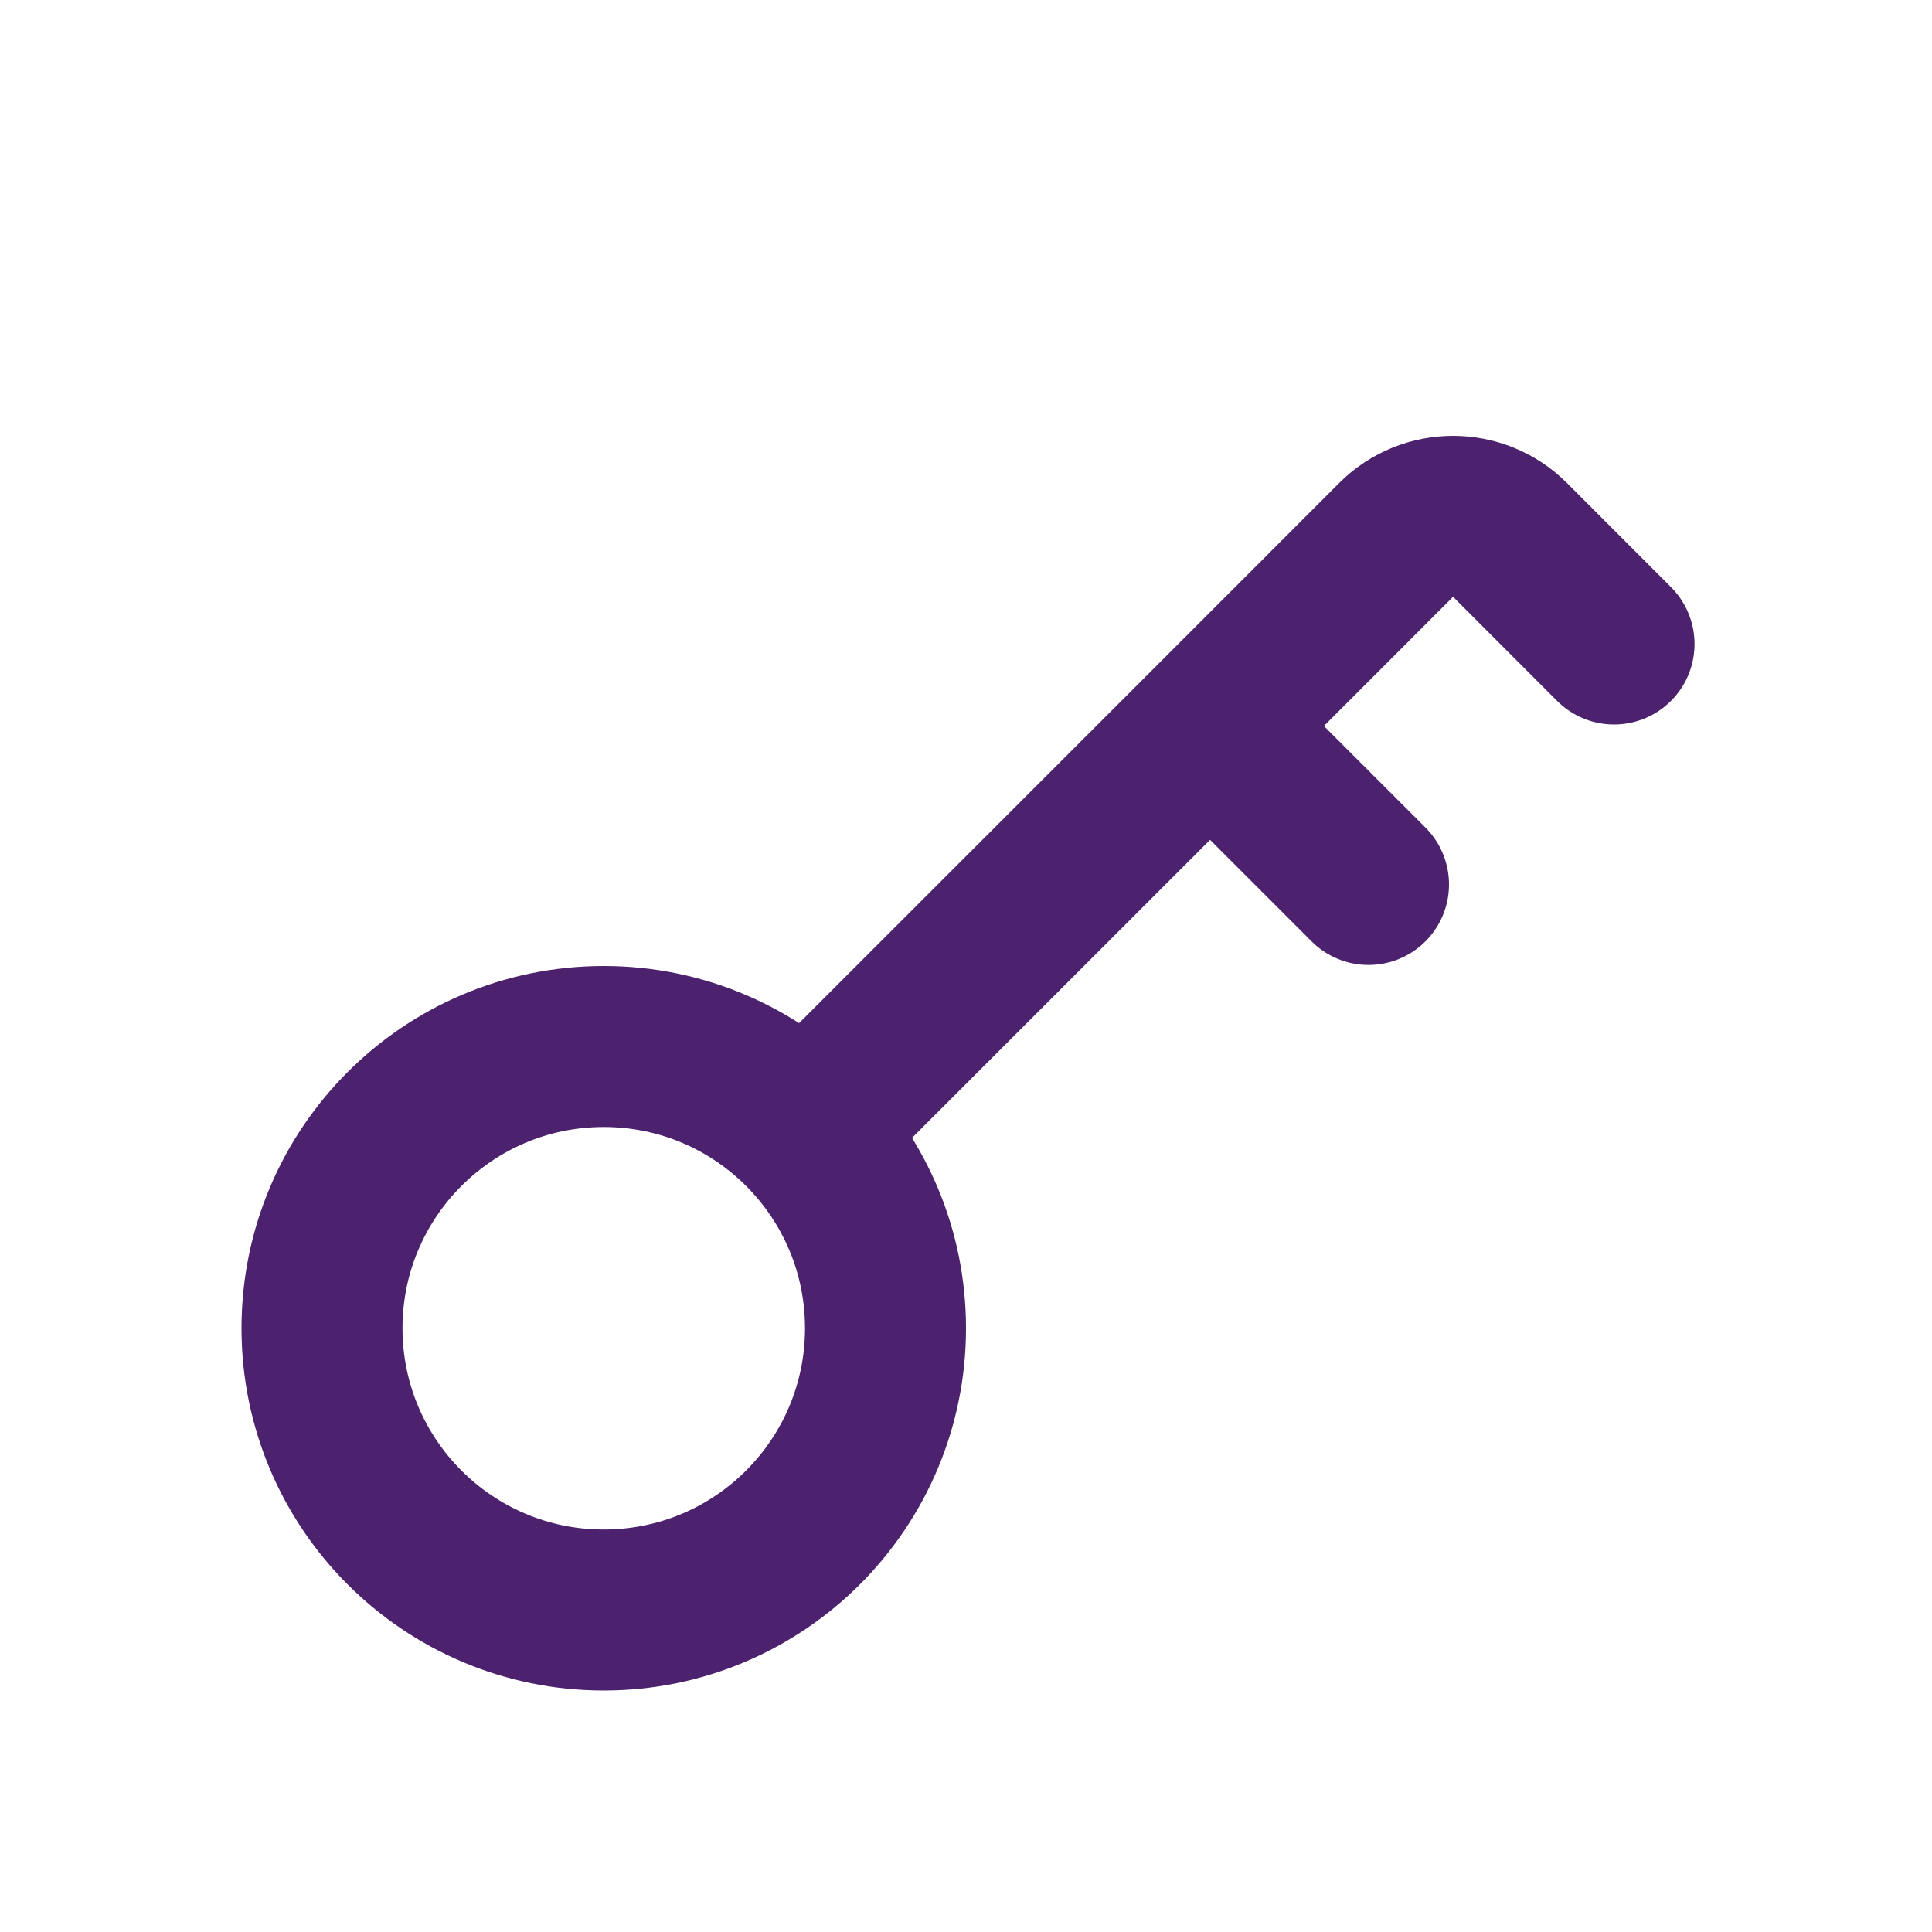 <?xml version="1.0" encoding="utf-8"?><!-- Uploaded to: SVG Repo, www.svgrepo.com, Generator: SVG Repo Mixer Tools -->
<svg width="23px" height="23px" viewBox="0 0 24 24" fill="none" xmlns="http://www.w3.org/2000/svg">
<path d="M10 14.05C9.365 13.402 8.479 13 7.5 13C5.567 13 4 14.567 4 16.5C4 18.433 5.567 20 7.5 20C9.433 20 11 18.433 11 16.5C11 15.546 10.619 14.682 10 14.05ZM10 14.05L15.032 9.019M20.05 8L18.758 6.707C18.367 6.317 17.734 6.317 17.343 6.707L15.032 9.019M15.032 9.019L17 10.987" stroke="#4c216e" stroke-width="2" stroke-linecap="round" stroke-linejoin="round"/>
</svg>
